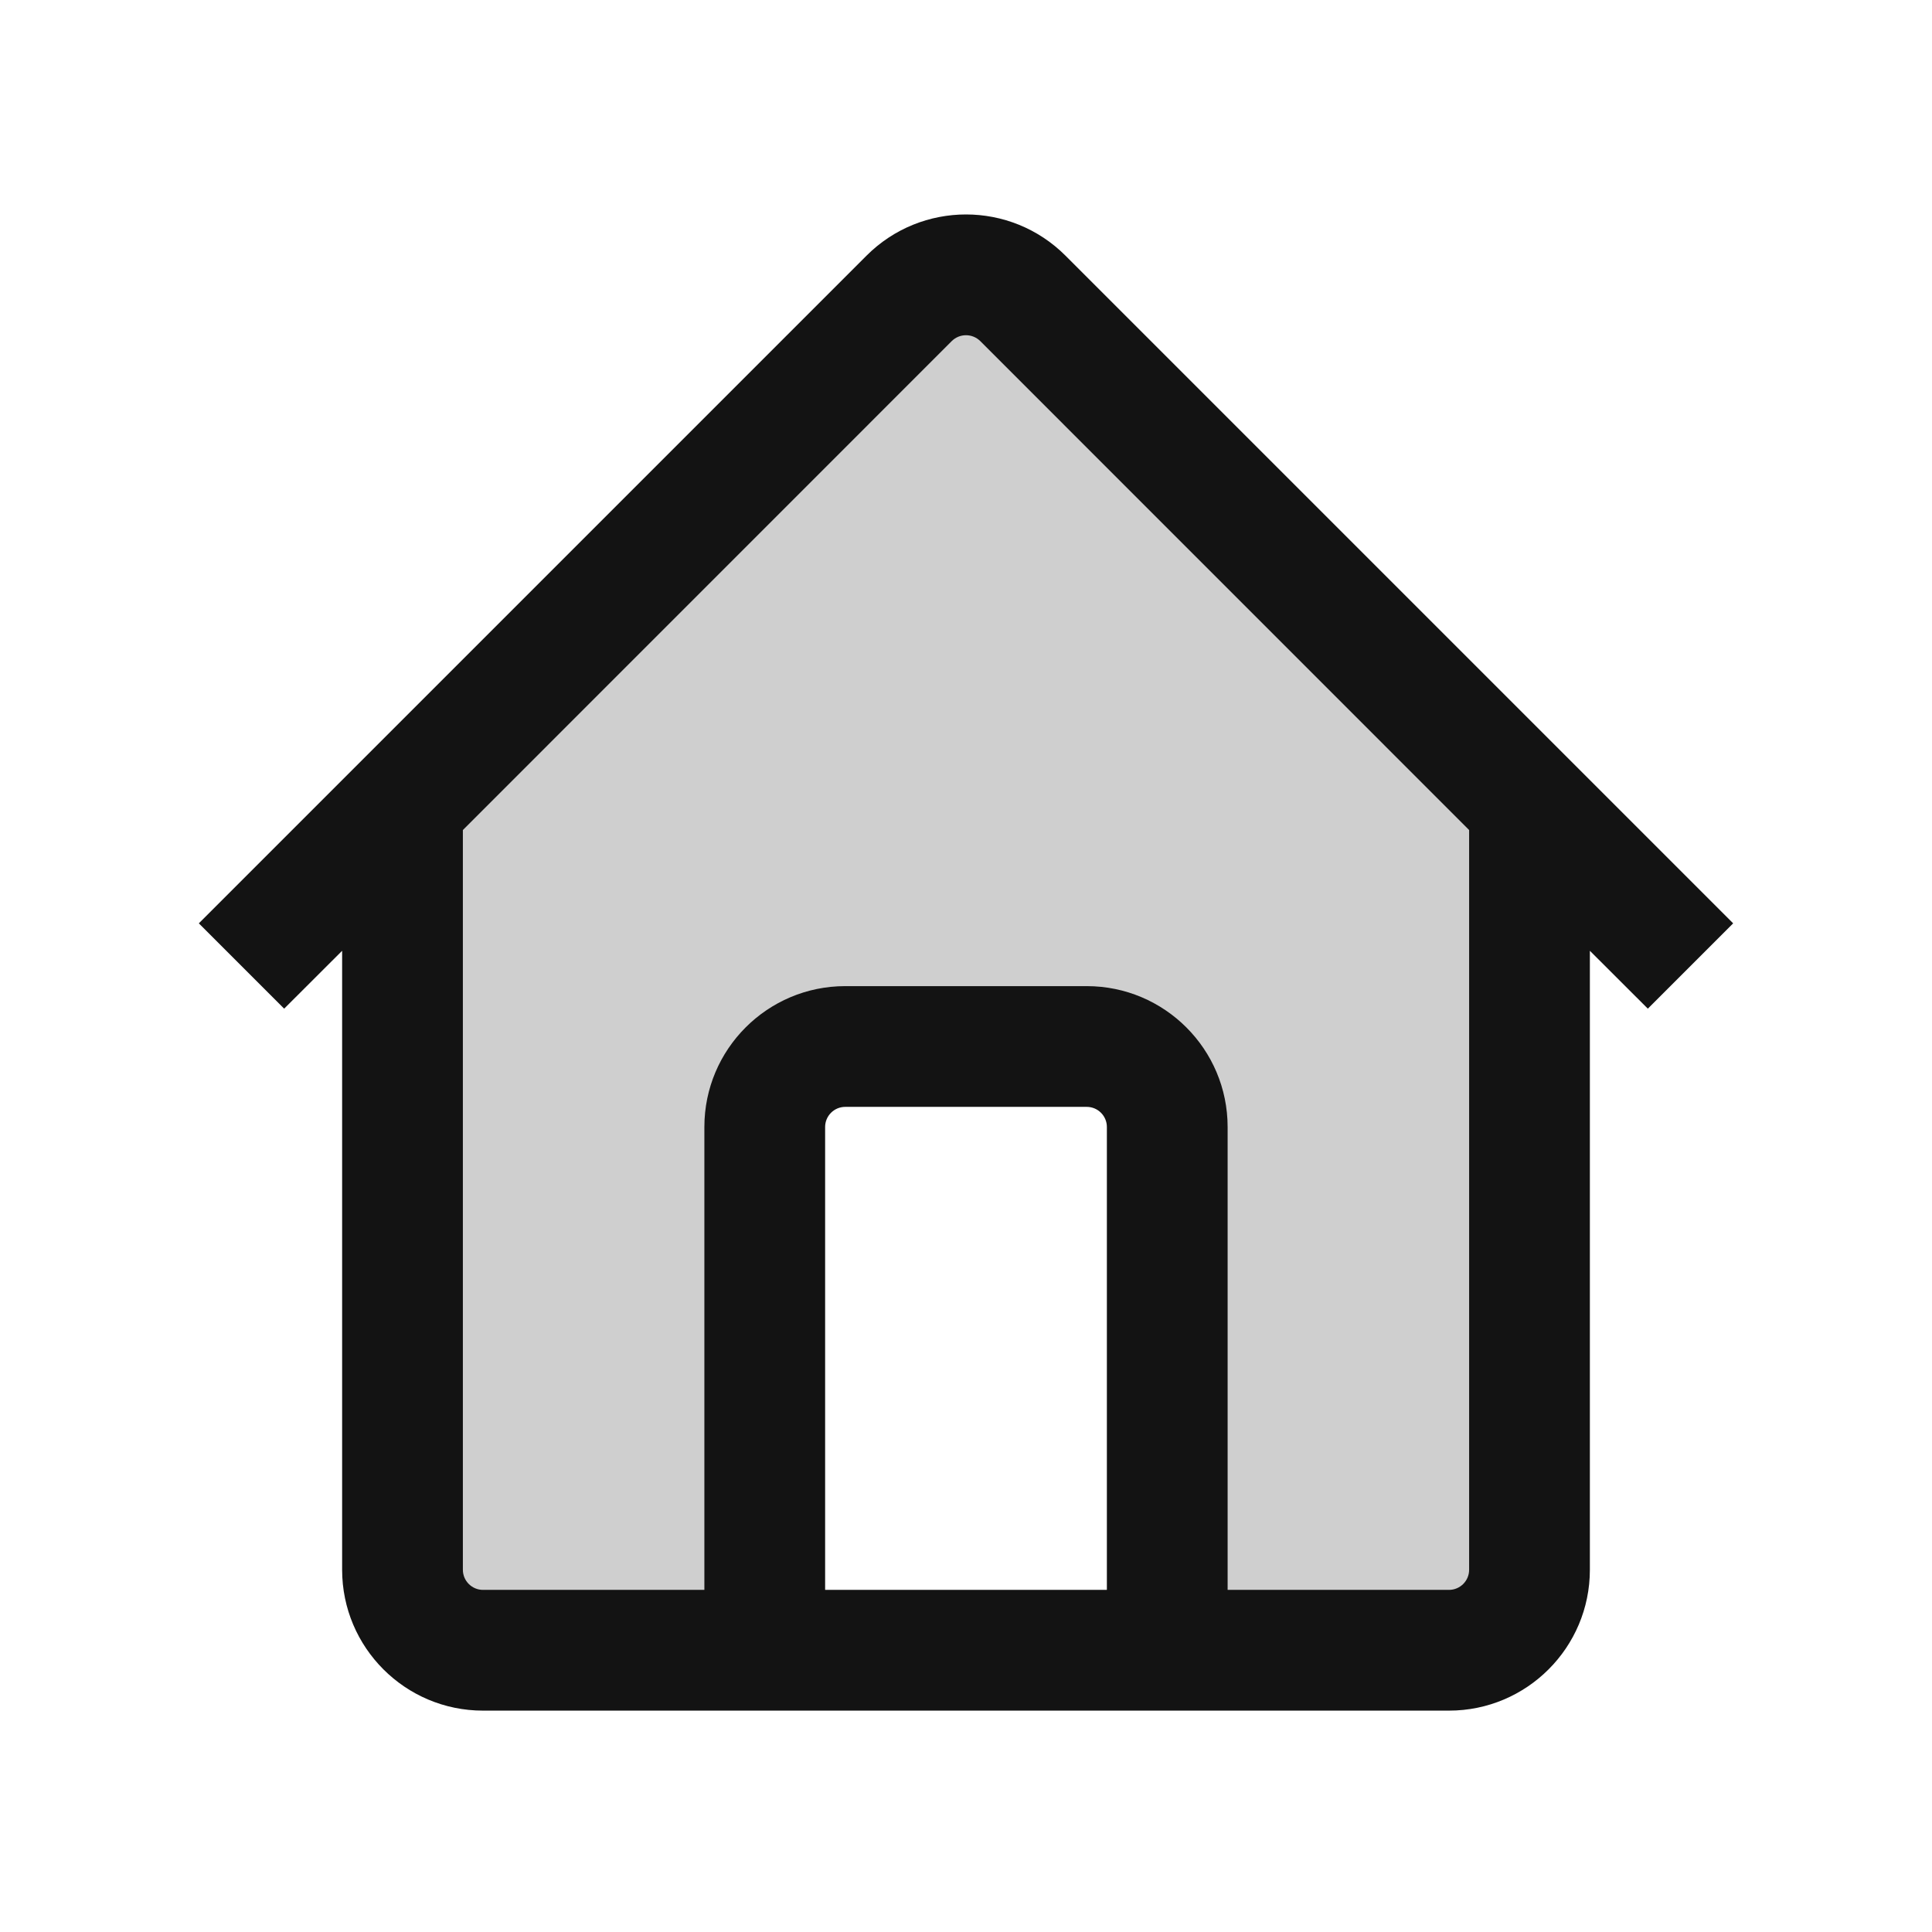 <svg width="24" height="24" viewBox="0 0 24 24" fill="none" xmlns="http://www.w3.org/2000/svg">
<path opacity="0.2" d="M5 19.5V10L12 3L19 10V19.5L18 20.5H14.5V14.5L14 13H10L9.5 14.5V20.5H5.5L5 19.5Z" fill="#131313"/>
<path fill-rule="evenodd" clip-rule="evenodd" d="M3.53 12.53L4.25 11.811V19.5C4.25 20.466 5.034 21.25 6 21.25H18C18.966 21.25 19.75 20.466 19.75 19.5V11.811L20.47 12.53L21.53 11.47L13.237 3.177C12.554 2.493 11.446 2.493 10.763 3.177L2.47 11.47L3.53 12.53ZM12.177 4.237C12.079 4.14 11.921 4.14 11.823 4.237L5.75 10.311V19.5C5.75 19.638 5.862 19.75 6 19.75H8.75V14C8.75 13.034 9.534 12.25 10.5 12.25H13.5C14.466 12.25 15.25 13.034 15.25 14V19.75H18C18.138 19.75 18.25 19.638 18.25 19.5V10.311L12.177 4.237ZM13.75 19.75V14C13.75 13.862 13.638 13.75 13.5 13.75H10.5C10.362 13.75 10.25 13.862 10.25 14V19.75H13.75Z" fill="#131313"/>
</svg>
